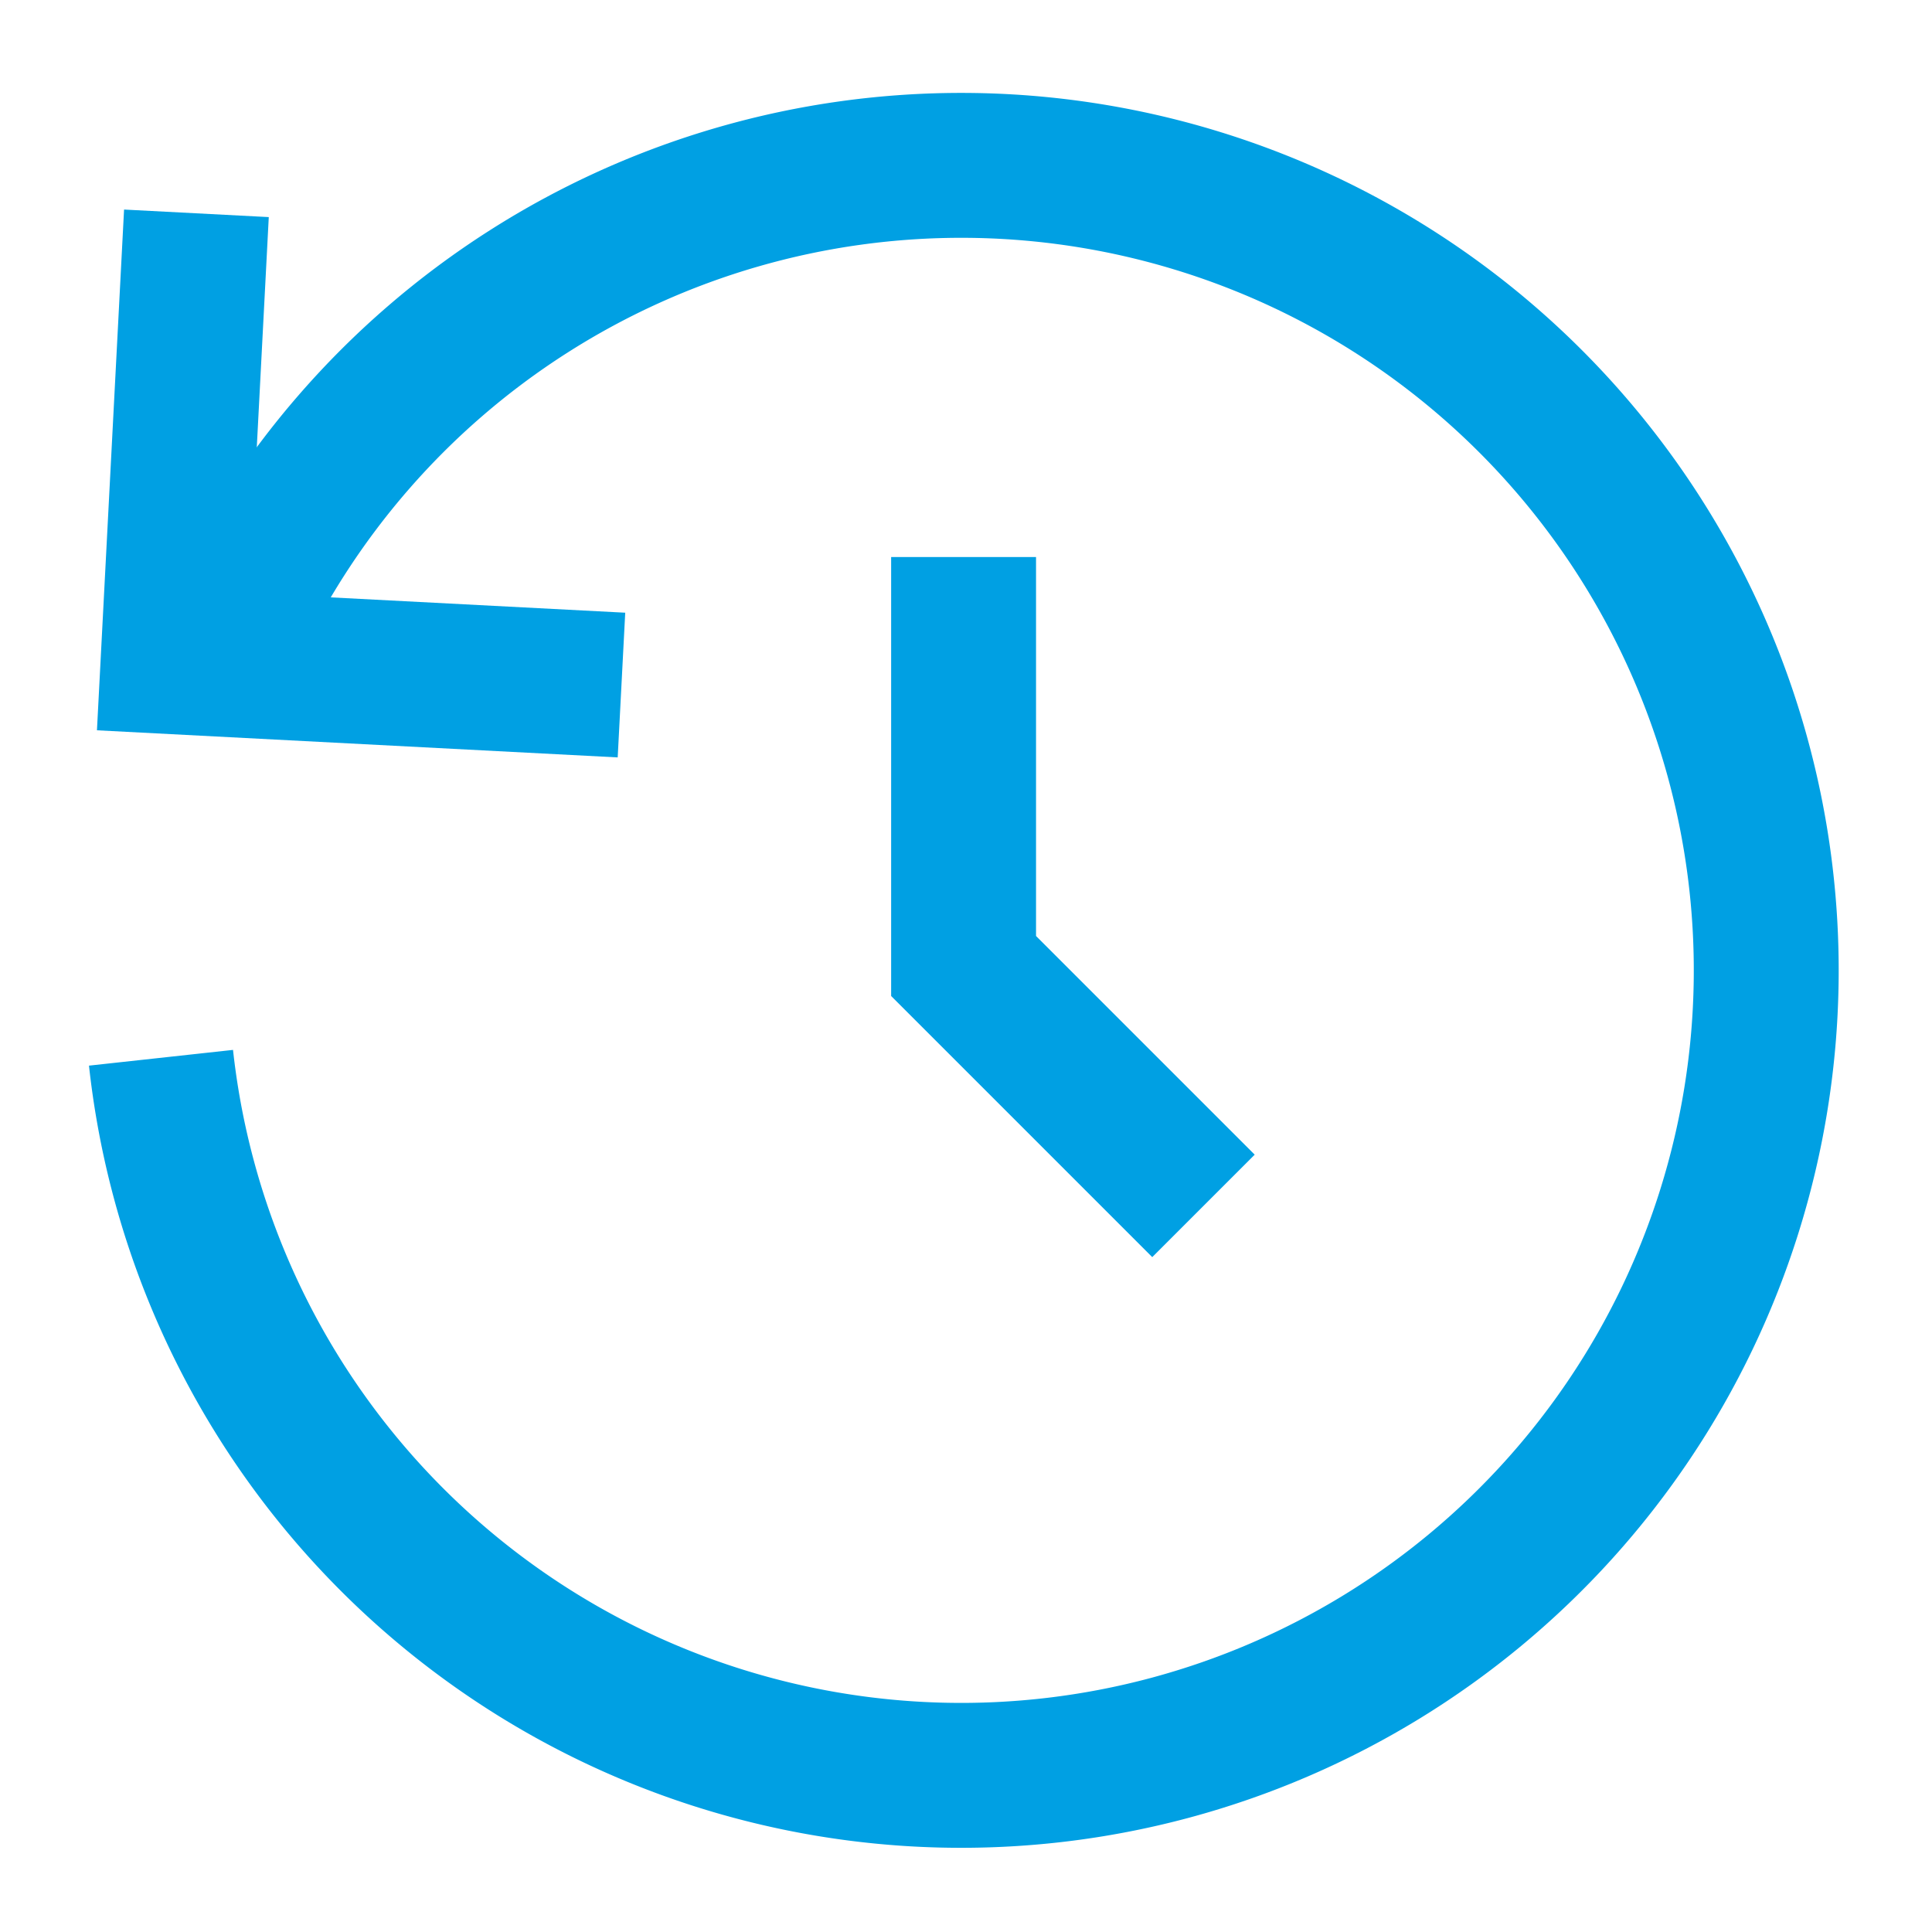 <svg id="Layer_1" data-name="Layer 1" xmlns="http://www.w3.org/2000/svg" viewBox="0 0 24 24"><defs><style>.cls-1{fill:none;stroke:#00a0e3;stroke-miterlimit:10;stroke-width:1.8px;}</style></defs><path class="cls-1" d="M2.84,7.91A10,10,0,1,1,2,13.14"/><polyline class="cls-1" points="7.72 8.51 2.15 8.22 2.44 2.65"/><polyline class="cls-1" points="11.97 6.92 11.97 12 14.95 14.98"/></svg>